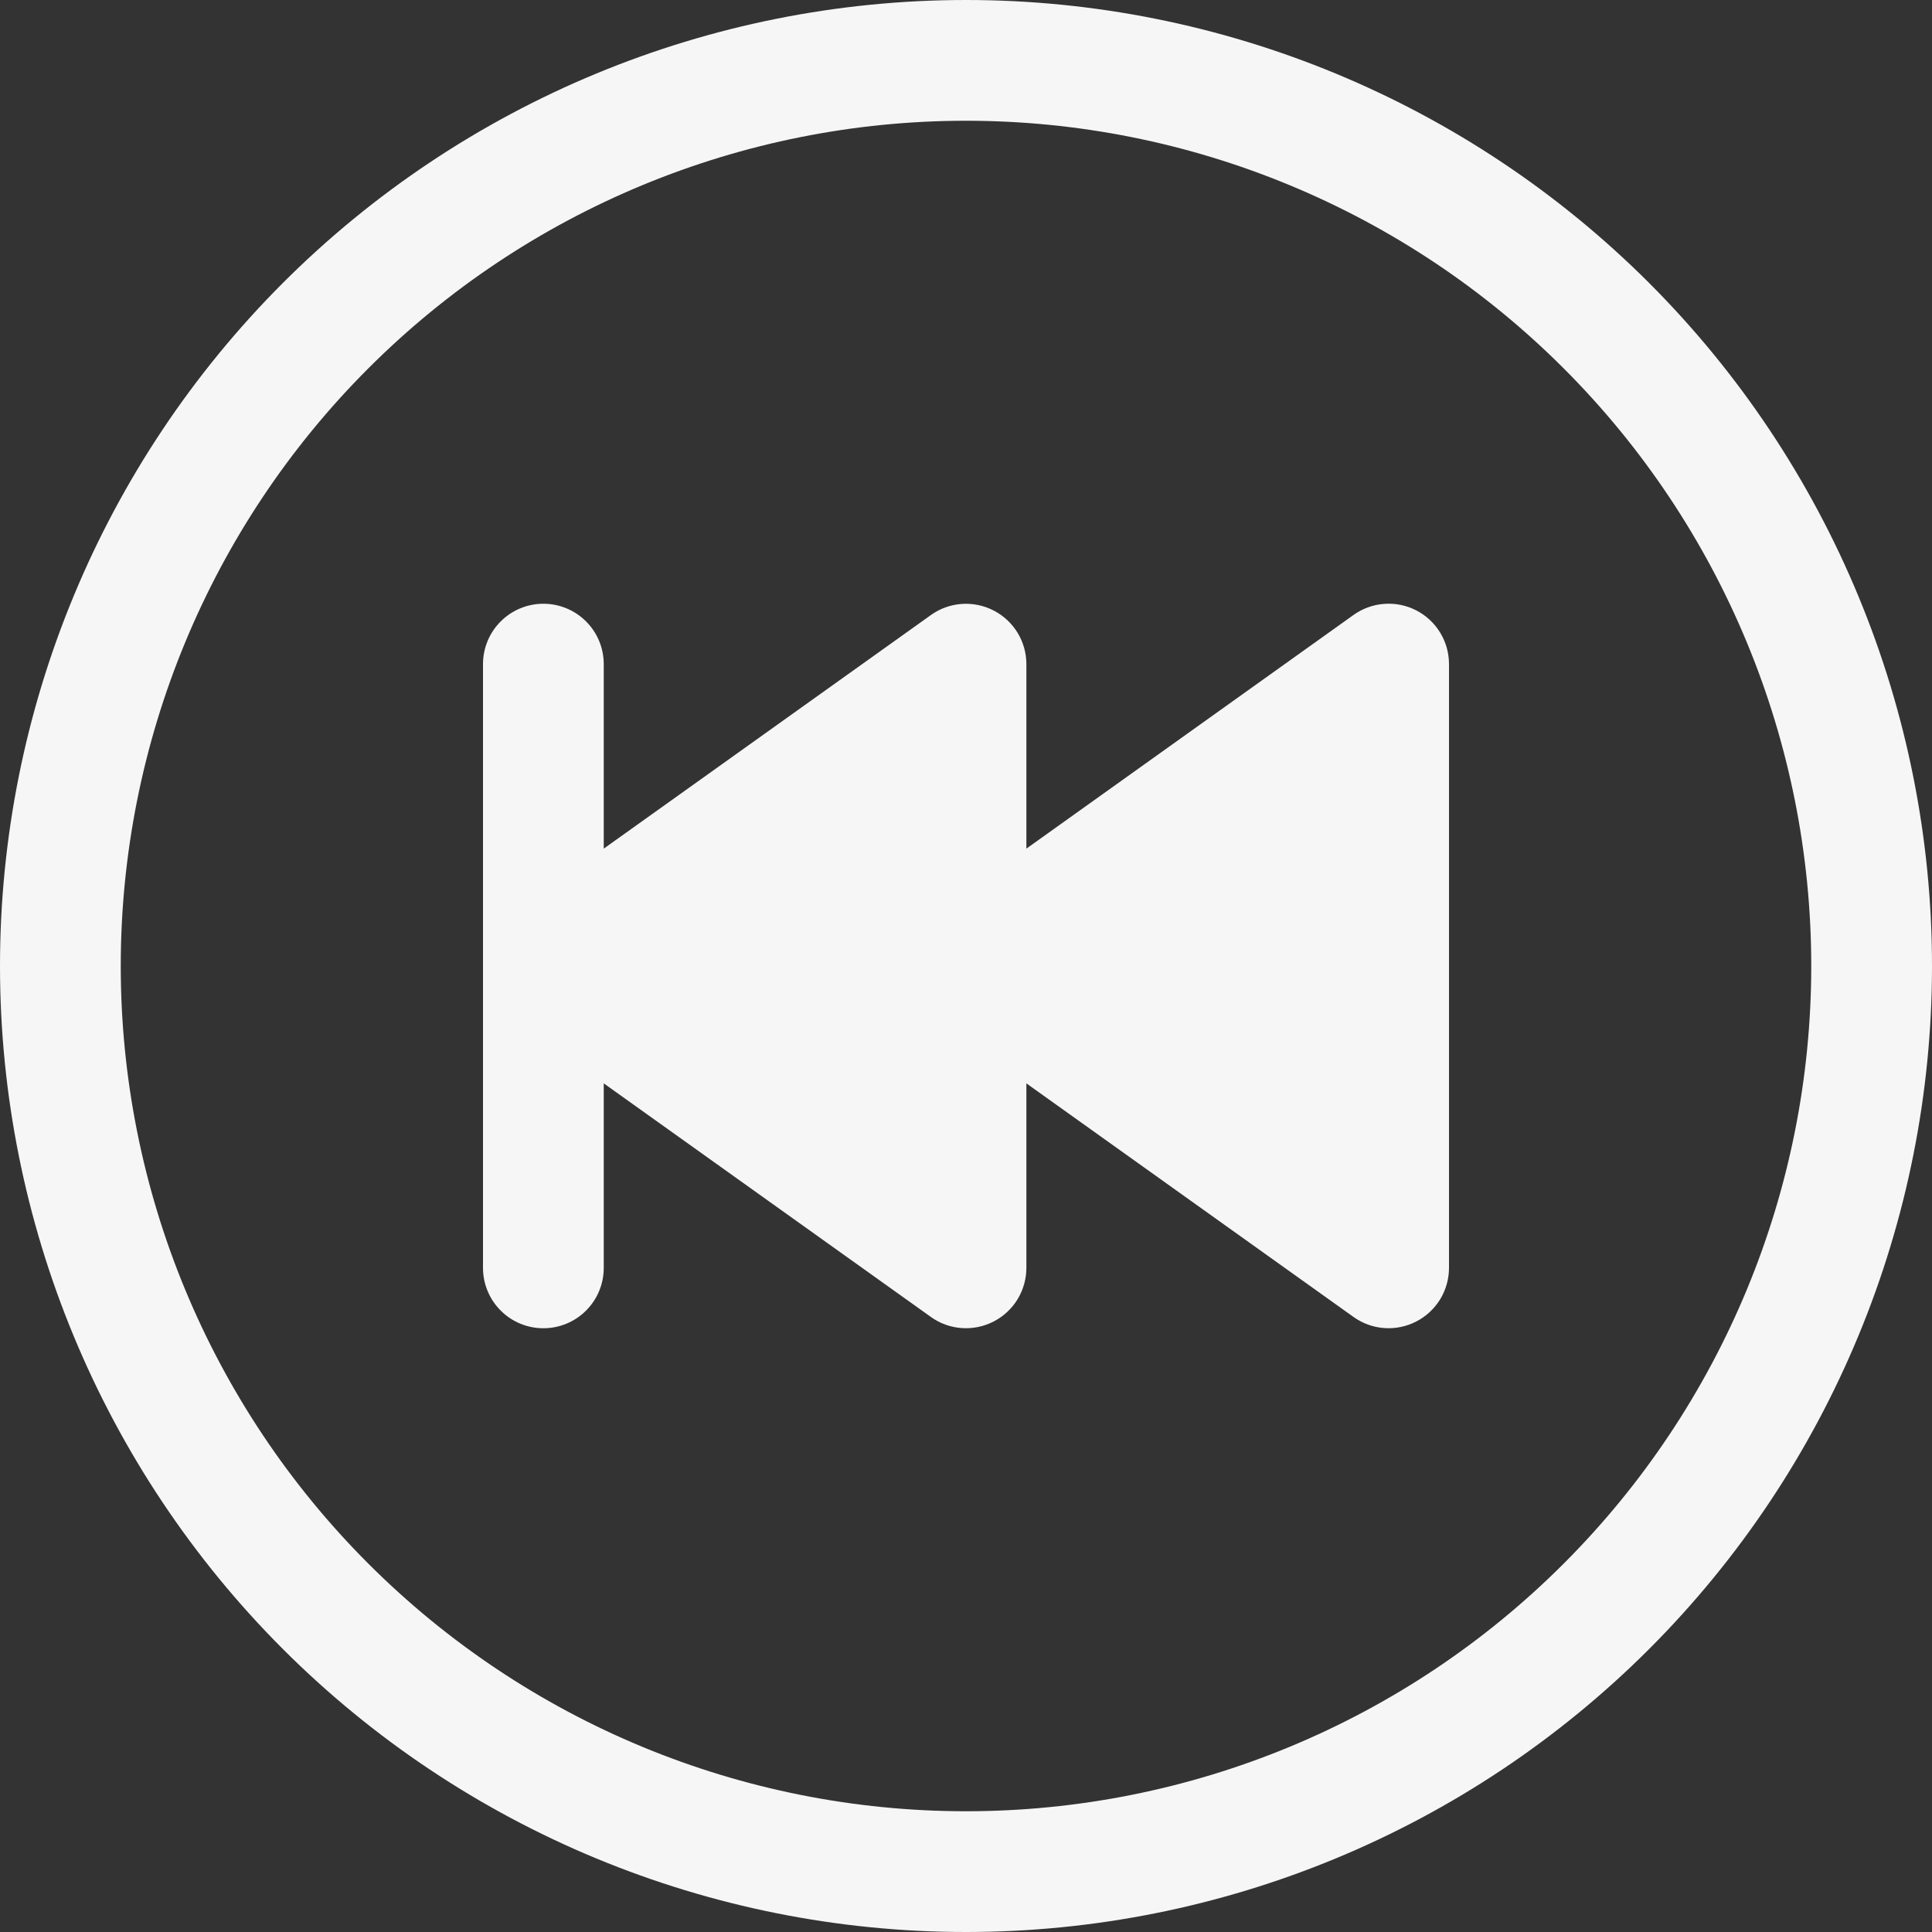 <svg width="32" height="32" viewBox="0 0 32 32" fill="none" xmlns="http://www.w3.org/2000/svg">
<rect x="0" y="0" width="32" height="32" fill="#333333" stroke="none"/>
<g clip-path="url(#clip0_4_62)">
<path d="M16 30C12.287 30 8.726 28.525 6.101 25.899C3.475 23.274 2 19.713 2 16C2 12.287 3.475 8.726 6.101 6.101C8.726 3.475 12.287 2 16 2C19.713 2 23.274 3.475 25.899 6.101C28.525 8.726 30 12.287 30 16C30 19.713 28.525 23.274 25.899 25.899C23.274 28.525 19.713 30 16 30ZM16 32C20.244 32 24.313 30.314 27.314 27.314C30.314 24.313 32 20.244 32 16C32 11.757 30.314 7.687 27.314 4.686C24.313 1.686 20.244 0 16 0C11.757 0 7.687 1.686 4.686 4.686C1.686 7.687 0 11.757 0 16C0 20.244 1.686 24.313 4.686 27.314C7.687 30.314 11.757 32 16 32Z" fill="#F6F6F6"/>
<path d="M23.458 10.11C23.294 10.026 23.111 9.988 22.927 10.002C22.744 10.015 22.568 10.079 22.418 10.186L17 14.056V11C17 10.816 16.949 10.636 16.854 10.48C16.758 10.323 16.621 10.196 16.458 10.112C16.295 10.028 16.112 9.99 15.929 10.003C15.745 10.016 15.569 10.079 15.42 10.186L10 14.056V11C10 10.735 9.895 10.48 9.707 10.293C9.52 10.105 9.265 10 9 10C8.735 10 8.48 10.105 8.293 10.293C8.105 10.48 8 10.735 8 11V21C8 21.265 8.105 21.52 8.293 21.707C8.48 21.895 8.735 22 9 22C9.265 22 9.52 21.895 9.707 21.707C9.895 21.52 10 21.265 10 21V17.944L15.42 21.814C15.569 21.921 15.745 21.984 15.929 21.997C16.112 22.01 16.295 21.972 16.458 21.888C16.621 21.804 16.758 21.677 16.854 21.52C16.949 21.363 17 21.184 17 21V17.944L22.42 21.814C22.57 21.921 22.745 21.984 22.929 21.997C23.112 22.01 23.295 21.972 23.458 21.888C23.621 21.804 23.758 21.677 23.854 21.52C23.949 21.363 24 21.184 24 21V11C24 10.816 23.95 10.636 23.854 10.479C23.759 10.322 23.621 10.194 23.458 10.11Z" fill="#F6F6F6"/>
</g>
<defs>
<clipPath id="clip0_4_62">
<rect width="32" height="32" fill="white"/>
</clipPath>
</defs>
</svg>
